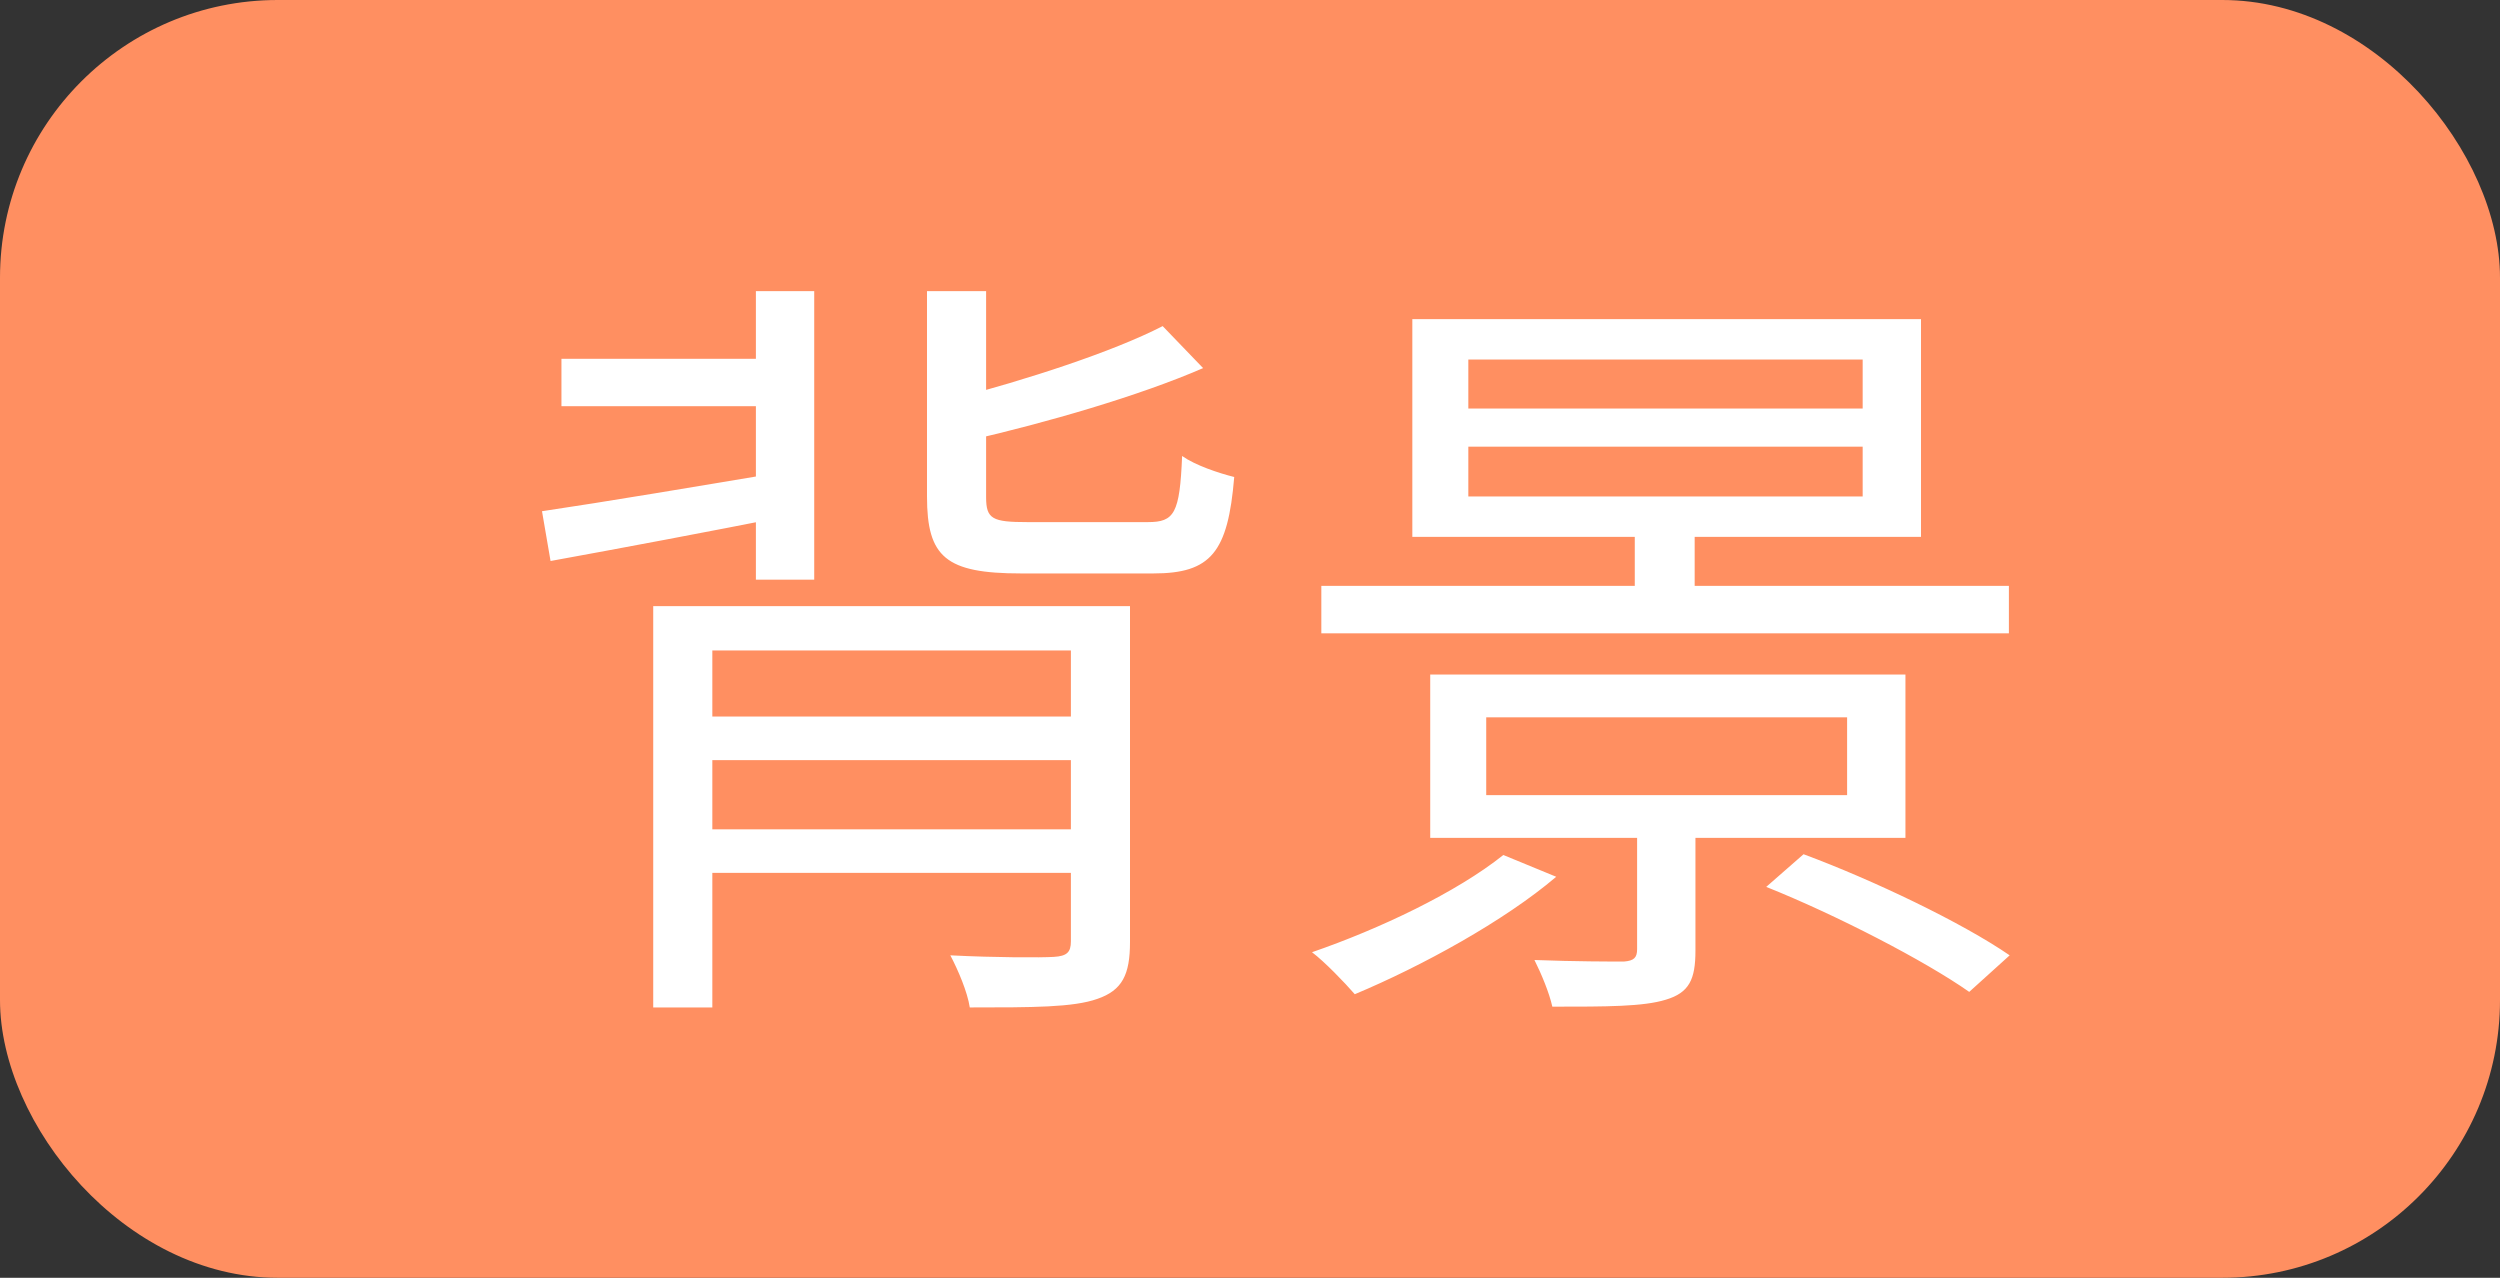 <svg width="45" height="23" viewBox="0 0 45 23" fill="none" xmlns="http://www.w3.org/2000/svg">
<rect x="0" y="0" width="45" height="23" fill="#333333" stroke="none"/>
<rect width="45" height="23" rx="5" fill="#FF8F61"/>
<path d="M11.758 10.91H19.584V11.708H12.822V18.134H11.758V10.91ZM19.276 10.91H20.34V16.958C20.34 17.546 20.2 17.826 19.752 17.98C19.318 18.134 18.59 18.134 17.456 18.134C17.414 17.854 17.246 17.462 17.106 17.196C17.932 17.238 18.744 17.238 18.968 17.224C19.206 17.21 19.276 17.14 19.276 16.944V10.91ZM12.528 12.898H19.626V13.682H12.528V12.898ZM10.106 6.458H14.222V7.312H10.106V6.458ZM9.756 9.202C10.89 9.034 12.556 8.754 14.222 8.474L14.264 9.272C12.71 9.58 11.142 9.874 9.91 10.098L9.756 9.202ZM12.528 14.928H19.668V15.712H12.528V14.928ZM13.606 5.24H14.656V10.434H13.606V5.24ZM20.928 5.87L21.656 6.626C20.494 7.13 18.842 7.606 17.442 7.928C17.386 7.718 17.246 7.382 17.134 7.186C18.478 6.836 20.032 6.332 20.928 5.87ZM16.686 5.24H17.75V8.95C17.75 9.342 17.862 9.398 18.492 9.398C18.758 9.398 20.27 9.398 20.662 9.398C21.138 9.398 21.236 9.244 21.278 8.208C21.516 8.376 21.936 8.516 22.216 8.586C22.104 9.944 21.796 10.322 20.76 10.322C20.452 10.322 18.646 10.322 18.38 10.322C17.022 10.322 16.686 10.028 16.686 8.936V5.24ZM26.43 8.04V8.936H33.528V8.04H26.43ZM26.43 6.472V7.354H33.528V6.472H26.43ZM25.422 5.744H34.578V9.664H25.422V5.744ZM23.784 10.546H36.16V11.4H23.784V10.546ZM26.752 12.912V14.312H33.248V12.912H26.752ZM25.744 12.142H34.298V15.082H25.744V12.142ZM29.426 9.524H30.504V11.008H29.426V9.524ZM29.468 14.606H30.518V17.112C30.518 17.63 30.406 17.868 29.986 17.994C29.58 18.12 28.922 18.12 27.942 18.12C27.886 17.868 27.746 17.532 27.62 17.28C28.348 17.308 29.02 17.308 29.23 17.308C29.412 17.294 29.468 17.238 29.468 17.084V14.606ZM31.792 15.964L32.464 15.376C33.71 15.838 35.32 16.608 36.174 17.196L35.446 17.854C34.648 17.294 33.052 16.468 31.792 15.964ZM27.06 15.39L28.012 15.782C27.074 16.58 25.59 17.392 24.386 17.896C24.204 17.686 23.84 17.308 23.616 17.14C24.834 16.72 26.22 16.062 27.06 15.39Z" fill="white"/>
</svg>
